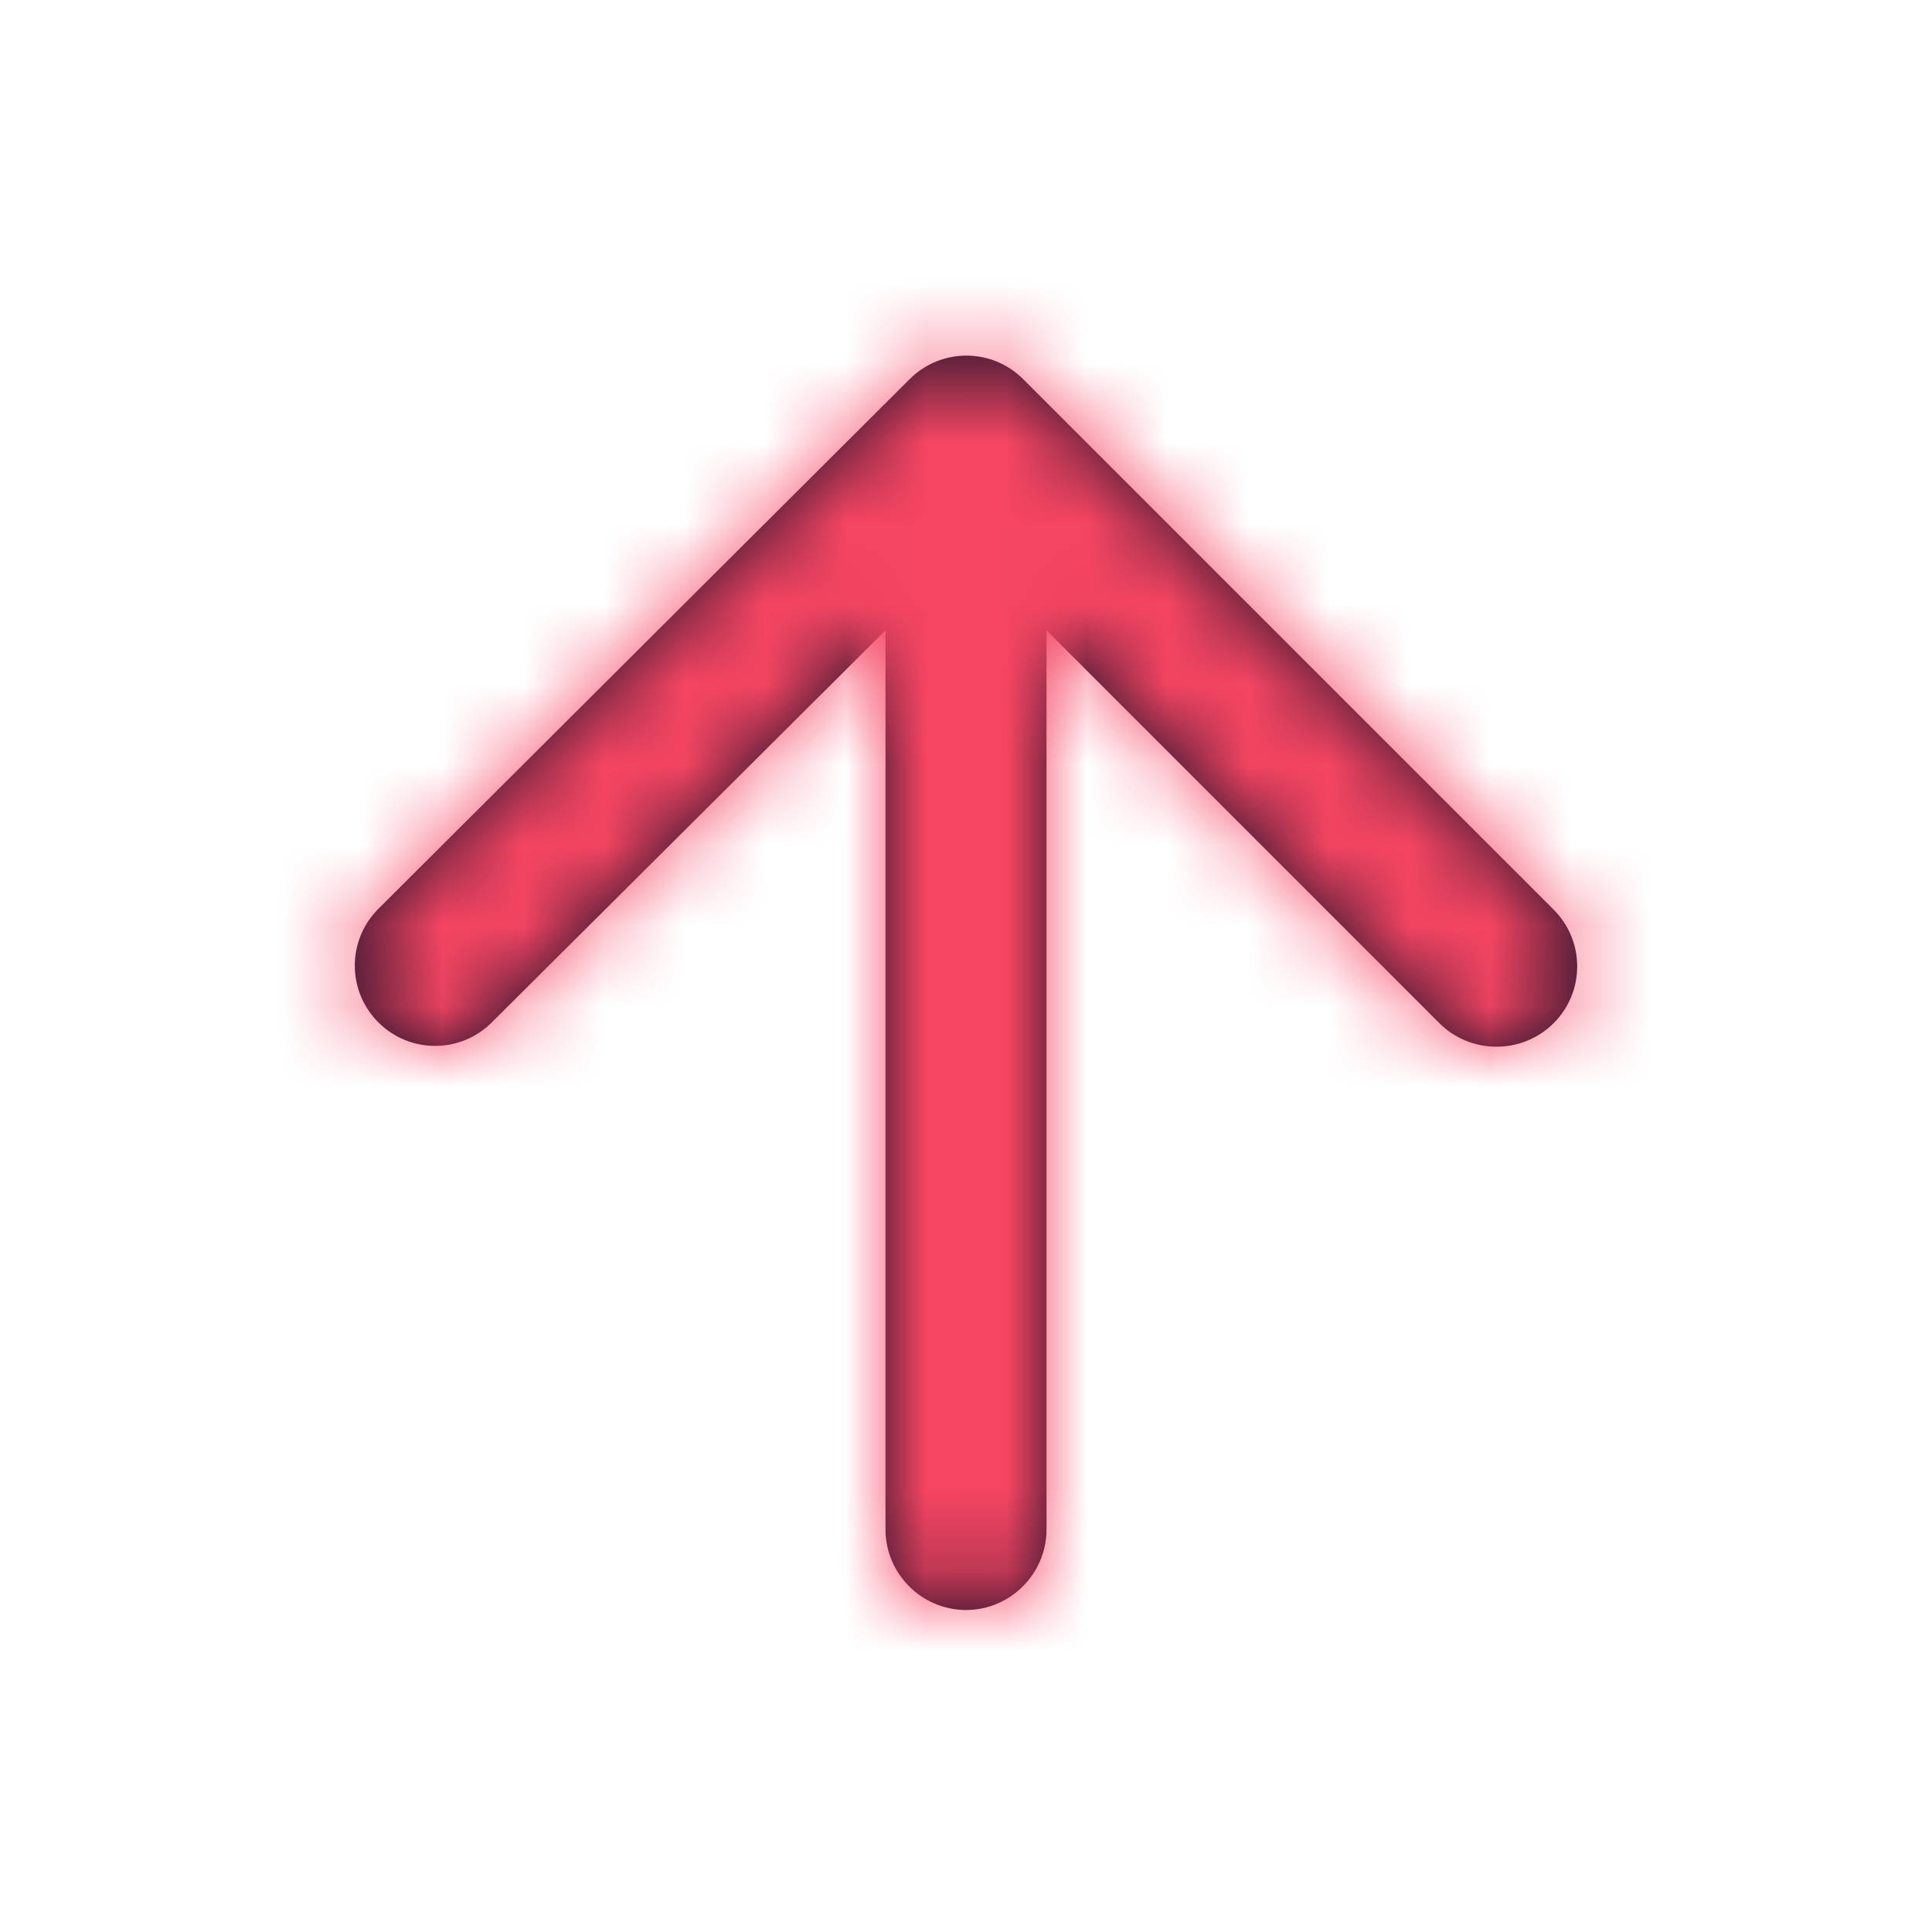 <?xml version="1.0" encoding="UTF-8"?>
<svg width="24px" height="24px" viewBox="0 0 24 24" version="1.1" xmlns="http://www.w3.org/2000/svg" xmlns:xlink="http://www.w3.org/1999/xlink">
    <!-- Generator: sketchtool 63.1 (101010) - https://sketch.com -->
    <title>9E371791-7A33-4534-B0FB-081FFBB59099</title>
    <desc>Created with sketchtool.</desc>
    <defs>
        <path d="M9,15 L9,3.83 L13.88,8.71 C14.27,9.1 14.91,9.1 15.3,8.71 C15.69,8.32 15.69,7.69 15.3,7.3 L8.71,0.71 C8.32,0.32 7.69,0.32 7.3,0.71 L0.7,7.29 C0.31,7.68 0.31,8.31 0.7,8.7 C1.09,9.09 1.72,9.09 2.11,8.7 L7,3.83 L7,15 C7,15.55 7.45,16 8,16 C8.55,16 9,15.55 9,15 Z" id="path-1"></path>
    </defs>
    <g id="04_elements" stroke="none" stroke-width="1" fill="none" fill-rule="evenodd">
        <g id="00_icons" transform="translate(-397, -1452)">
            <g id="Group-49" transform="translate(165, 868)">
                <g id="Group-43-Copy" transform="translate(232, 544)">
                    <g id="01_style/03_icon/00_text_l/02_24/00_navigation/10_arrow_t" transform="translate(0, 40)">
                        <polygon id="frame" points="0 0 24 0 24 24 0 24"></polygon>
                        <g id="icon" transform="translate(4, 4)">
                            <mask id="mask-2" fill="white">
                                <use xlink:href="#path-1"></use>
                            </mask>
                            <use id="shape" fill="#141029" fill-rule="nonzero" xlink:href="#path-1"></use>
                            <g id="01_style/00_color/04_neutral/02_text_l" mask="url(#mask-2)" fill="#F54562">
                                <g transform="translate(-4, -4)" id="color">
                                    <rect x="0" y="0" width="24" height="24"></rect>
                                </g>
                            </g>
                        </g>
                    </g>
                </g>
            </g>
        </g>
    </g>
</svg>